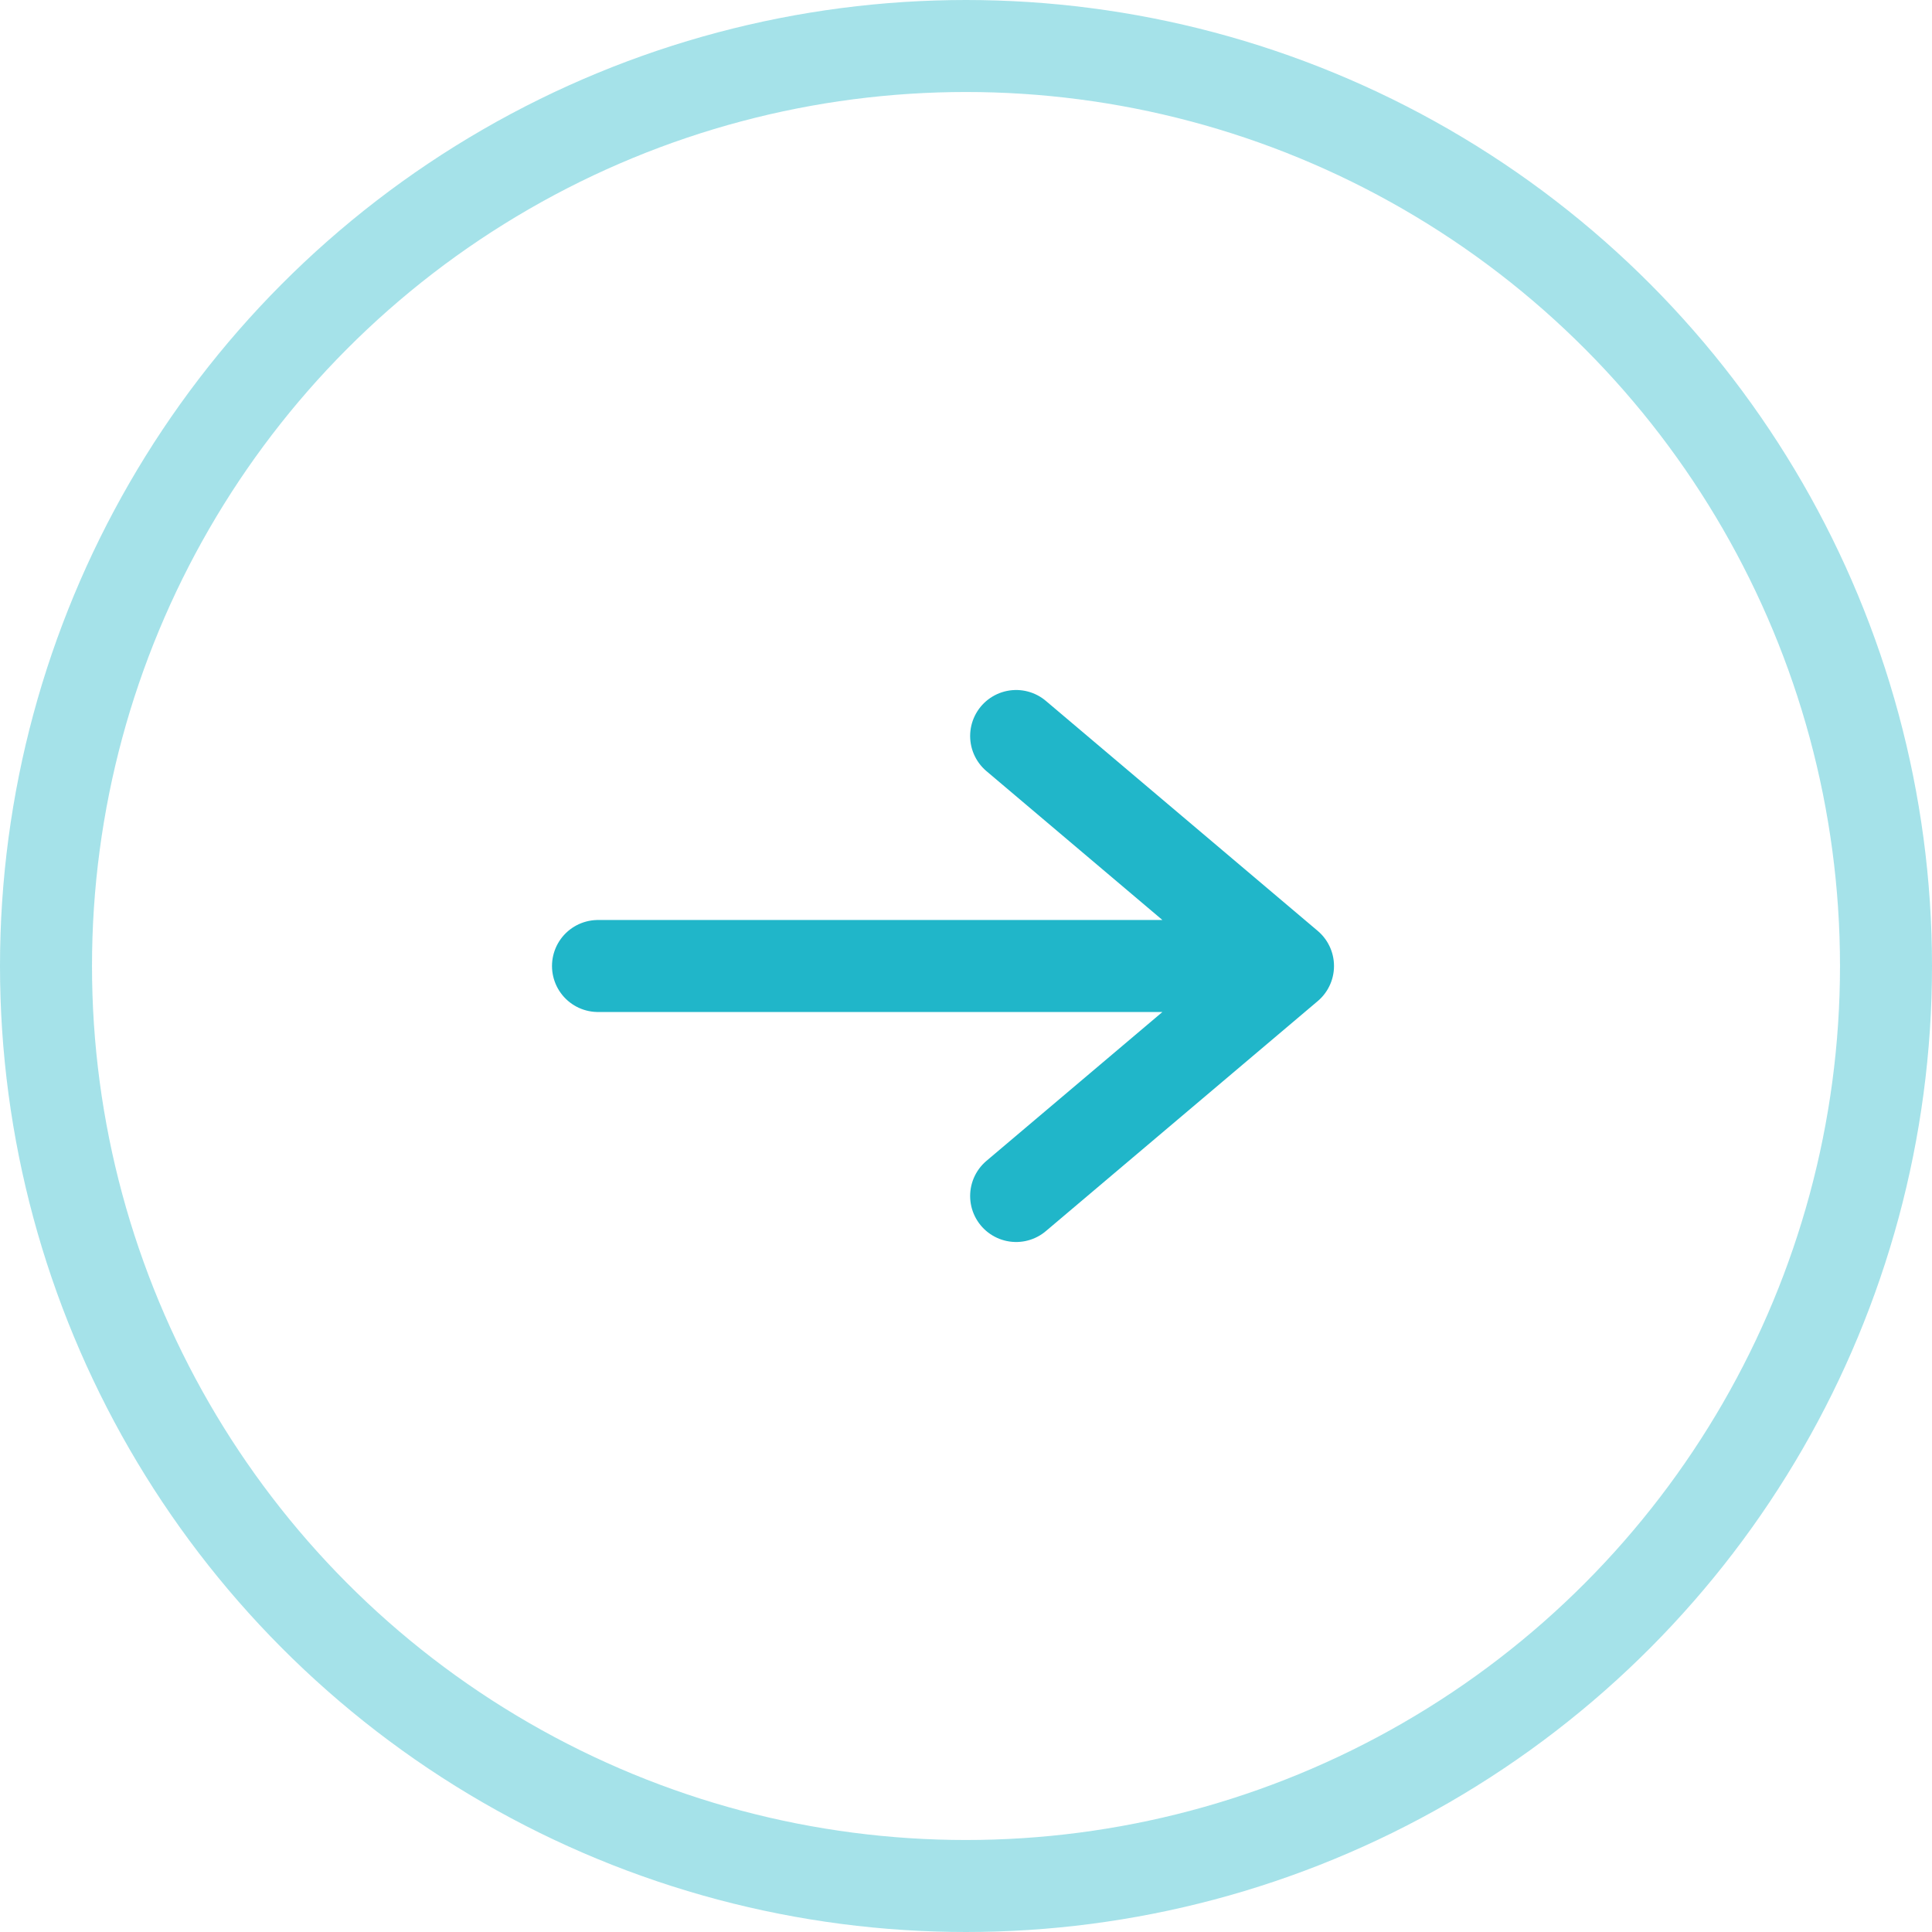 <svg width="42" height="42" fill="none" xmlns="http://www.w3.org/2000/svg"><circle cx="21" cy="21" r="20" stroke="#20B6C9" stroke-opacity=".4" stroke-width="2"/><path d="M13 21h15m0 0l-5.91 5M28 21l-5.91-5" stroke="#20B6C9" stroke-width="2" stroke-linecap="round"/></svg>